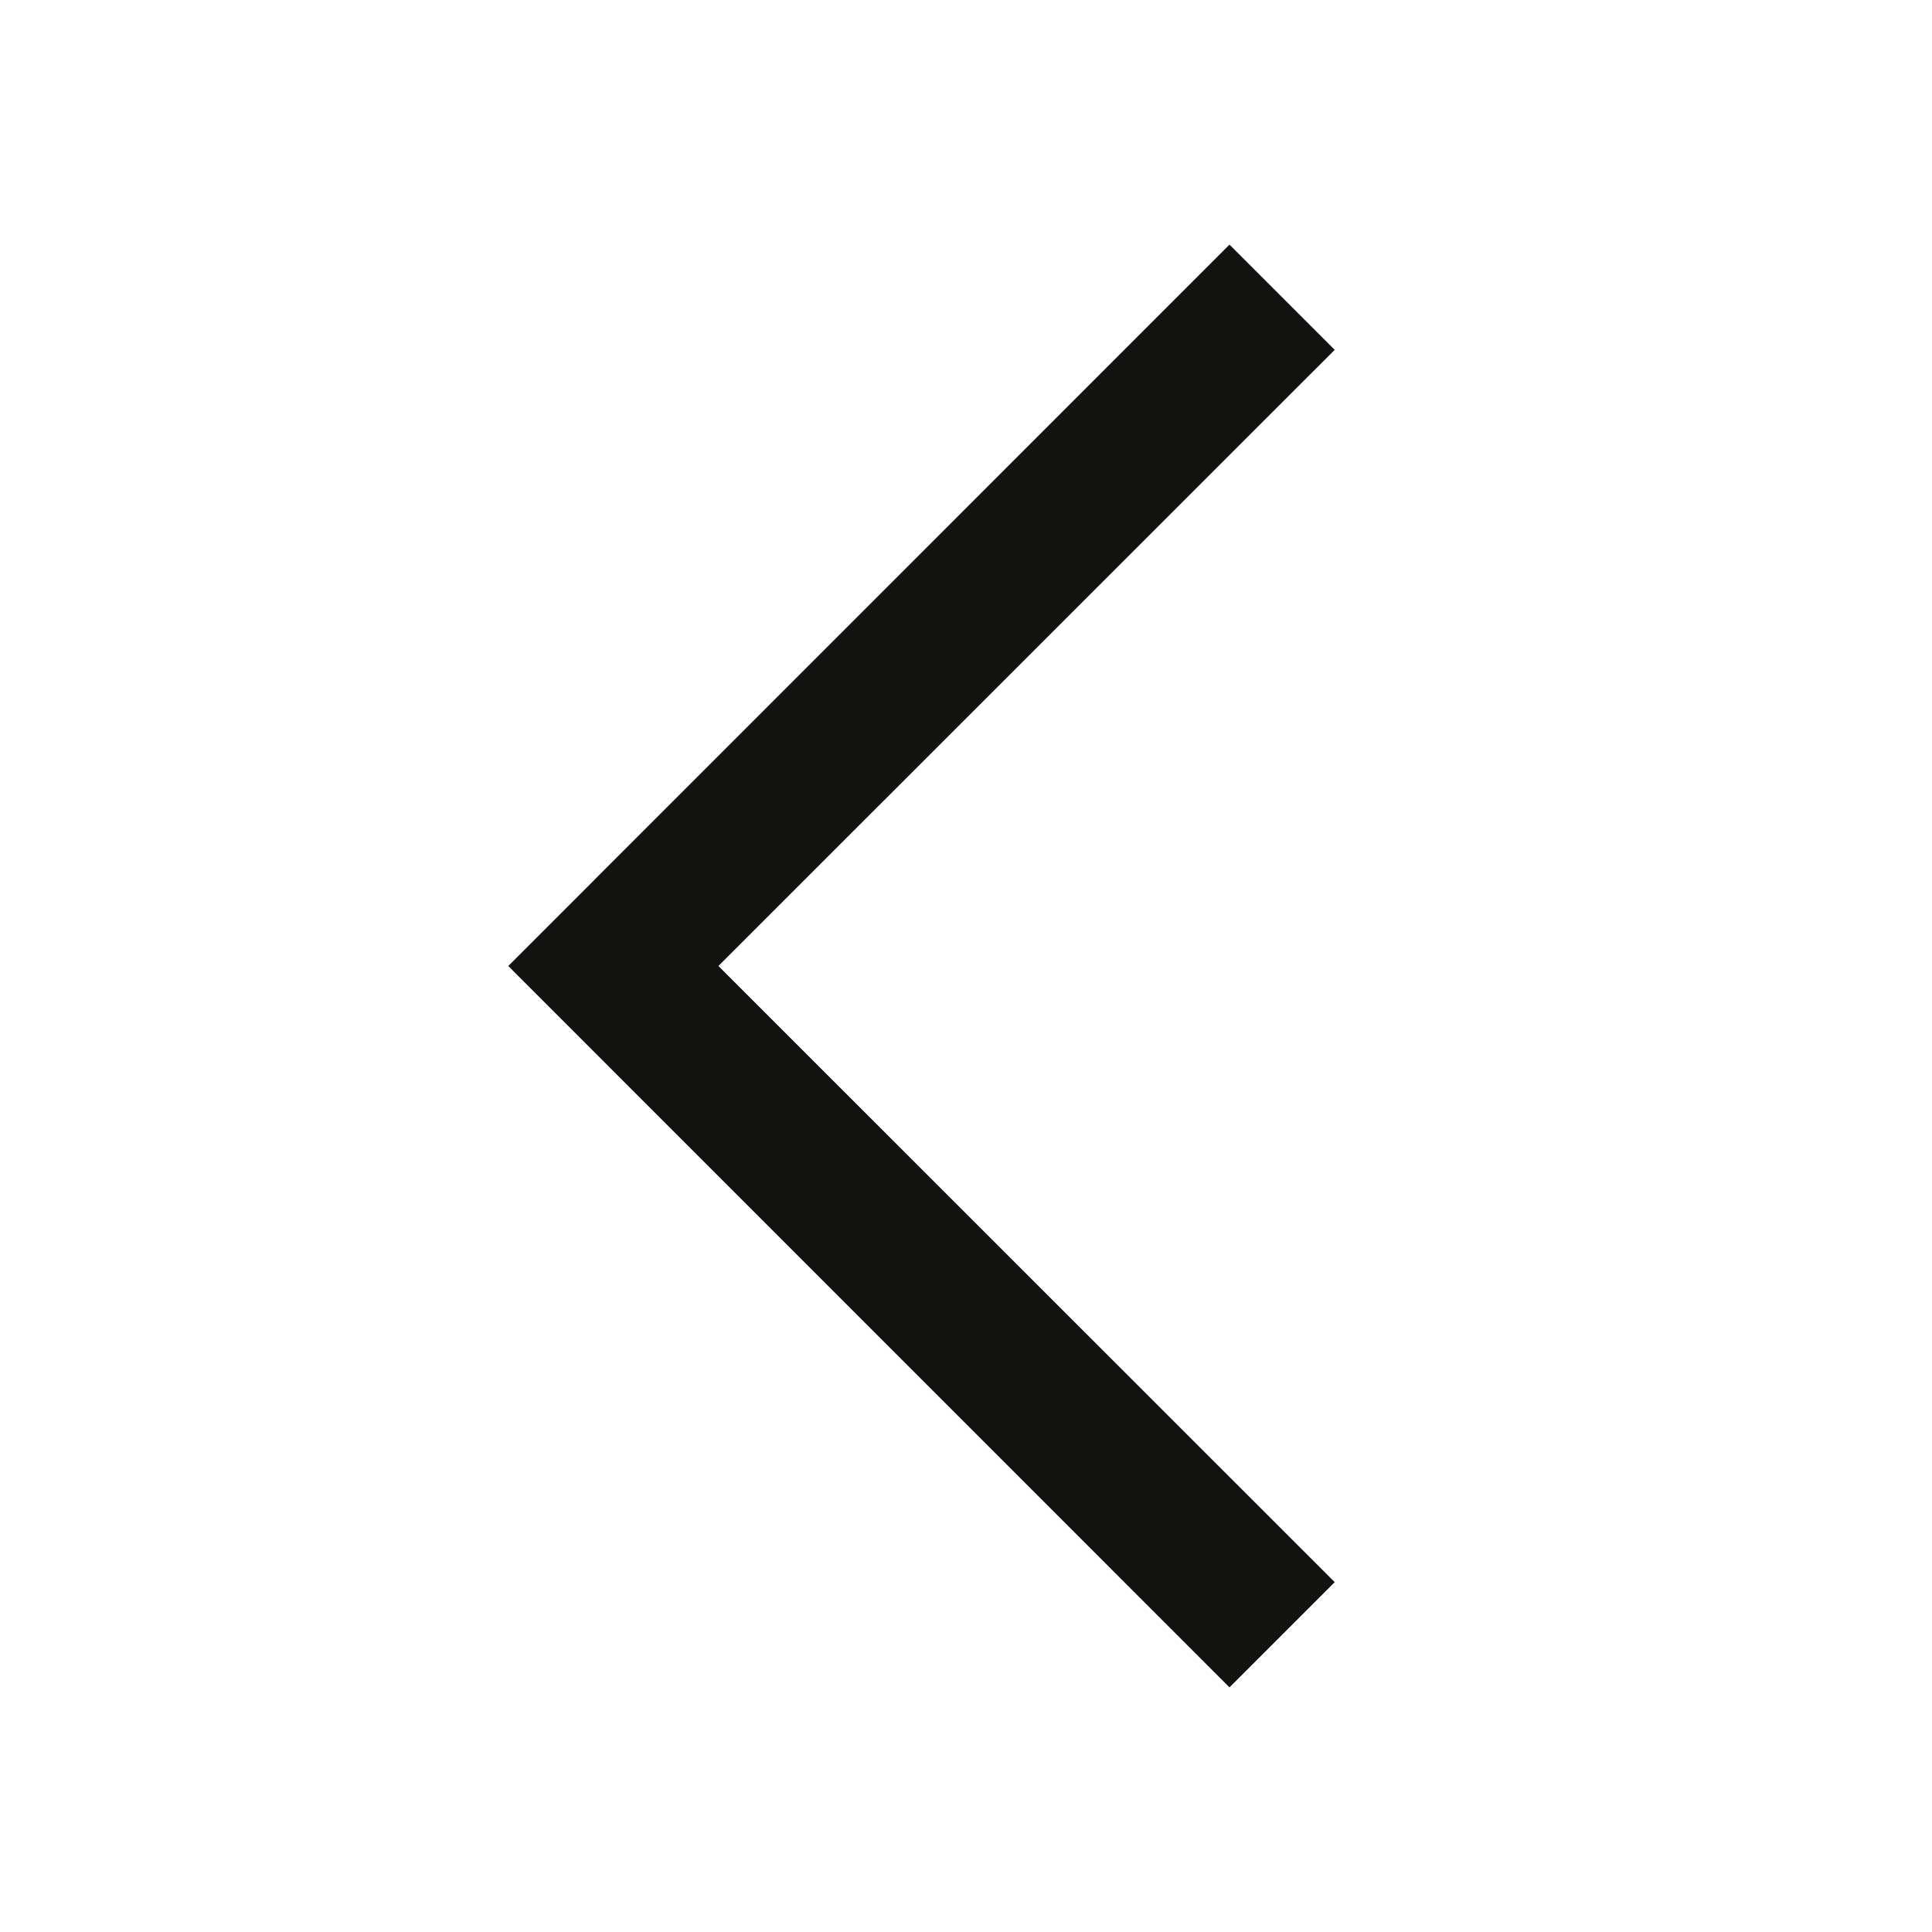 <svg width="13" height="13" viewBox="0 0 13 13" fill="none" xmlns="http://www.w3.org/2000/svg">
<path fill-rule="evenodd" clip-rule="evenodd" d="M3.42 6.5L8.273 1.646L8.981 2.354L4.834 6.5L8.981 10.646L8.273 11.354L3.42 6.5Z" fill="#121211"/>
</svg>
